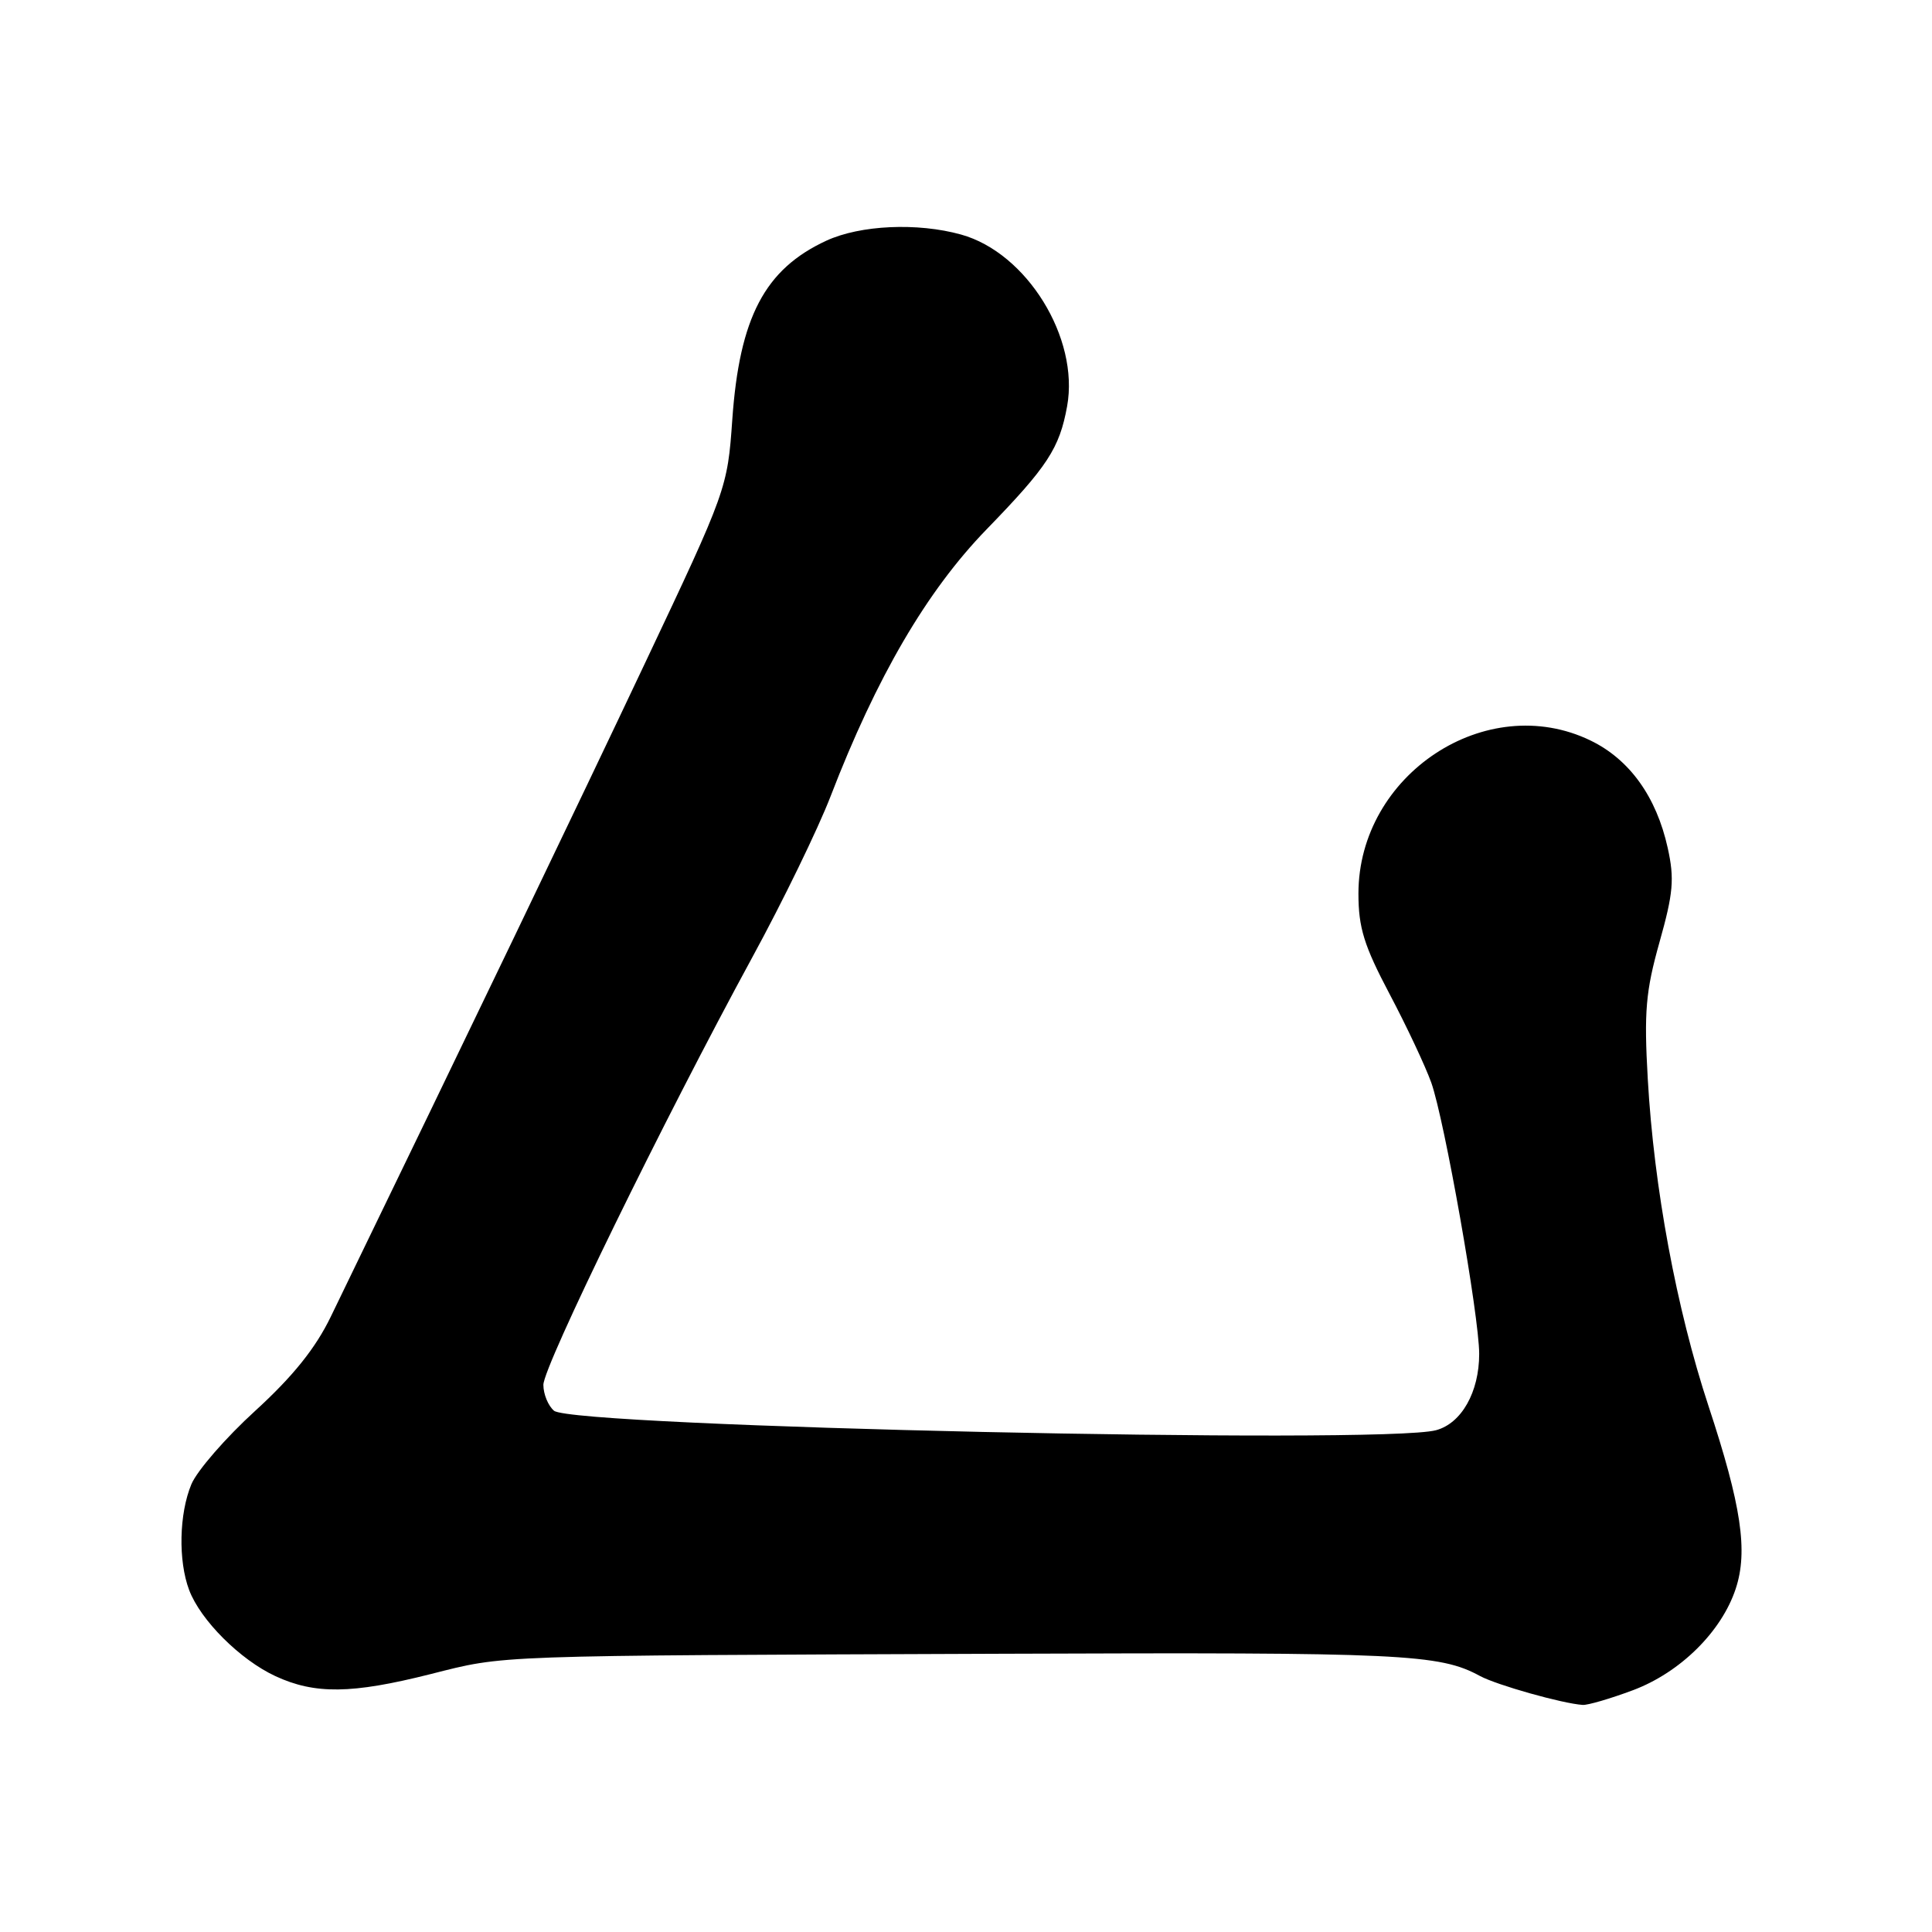 <?xml version="1.0" encoding="UTF-8" standalone="no"?>
<!DOCTYPE svg PUBLIC "-//W3C//DTD SVG 1.1//EN" "http://www.w3.org/Graphics/SVG/1.1/DTD/svg11.dtd" >
<svg xmlns="http://www.w3.org/2000/svg" xmlns:xlink="http://www.w3.org/1999/xlink" version="1.1" viewBox="0 0 256 256">
 <g >
 <path fill="currentColor"
d=" M 216.38 223.96 C 222.64 221.61 228.11 216.21 229.99 210.52 C 231.64 205.54 230.74 199.49 226.38 186.29 C 222.14 173.42 219.16 157.39 218.34 143.00 C 217.83 134.07 218.06 131.36 219.89 124.85 C 221.72 118.35 221.89 116.46 220.98 112.35 C 219.48 105.57 215.92 100.62 210.75 98.12 C 196.95 91.44 180.00 102.63 180.00 118.41 C 180.00 122.92 180.74 125.30 184.12 131.70 C 186.39 135.99 188.87 141.28 189.65 143.45 C 191.40 148.37 196.00 174.41 196.00 179.40 C 196.00 184.46 193.65 188.61 190.28 189.51 C 183.13 191.43 75.98 189.06 73.41 186.93 C 72.64 186.28 72.00 184.74 72.00 183.50 C 72.00 181.03 87.94 148.42 99.64 126.93 C 103.71 119.47 108.39 109.84 110.05 105.53 C 116.16 89.68 122.79 78.33 130.71 70.16 C 138.81 61.82 140.39 59.40 141.40 53.82 C 143.03 44.79 136.06 33.50 127.35 31.08 C 121.57 29.47 113.99 29.82 109.50 31.89 C 101.34 35.66 97.98 42.05 97.03 55.63 C 96.40 64.67 96.27 65.03 85.58 87.63 C 76.67 106.48 62.02 136.97 43.83 174.47 C 41.81 178.65 38.81 182.38 33.83 186.93 C 29.92 190.49 26.11 194.88 25.36 196.67 C 23.73 200.58 23.60 206.80 25.06 210.68 C 26.57 214.69 31.82 219.93 36.50 222.10 C 41.72 224.52 46.61 224.46 57.00 221.84 C 67.12 219.29 64.50 219.39 133.00 219.13 C 185.89 218.93 190.72 219.15 196.11 222.08 C 198.34 223.28 206.98 225.72 209.71 225.91 C 210.38 225.96 213.38 225.08 216.38 223.96 Z "/>
</g>
</svg>